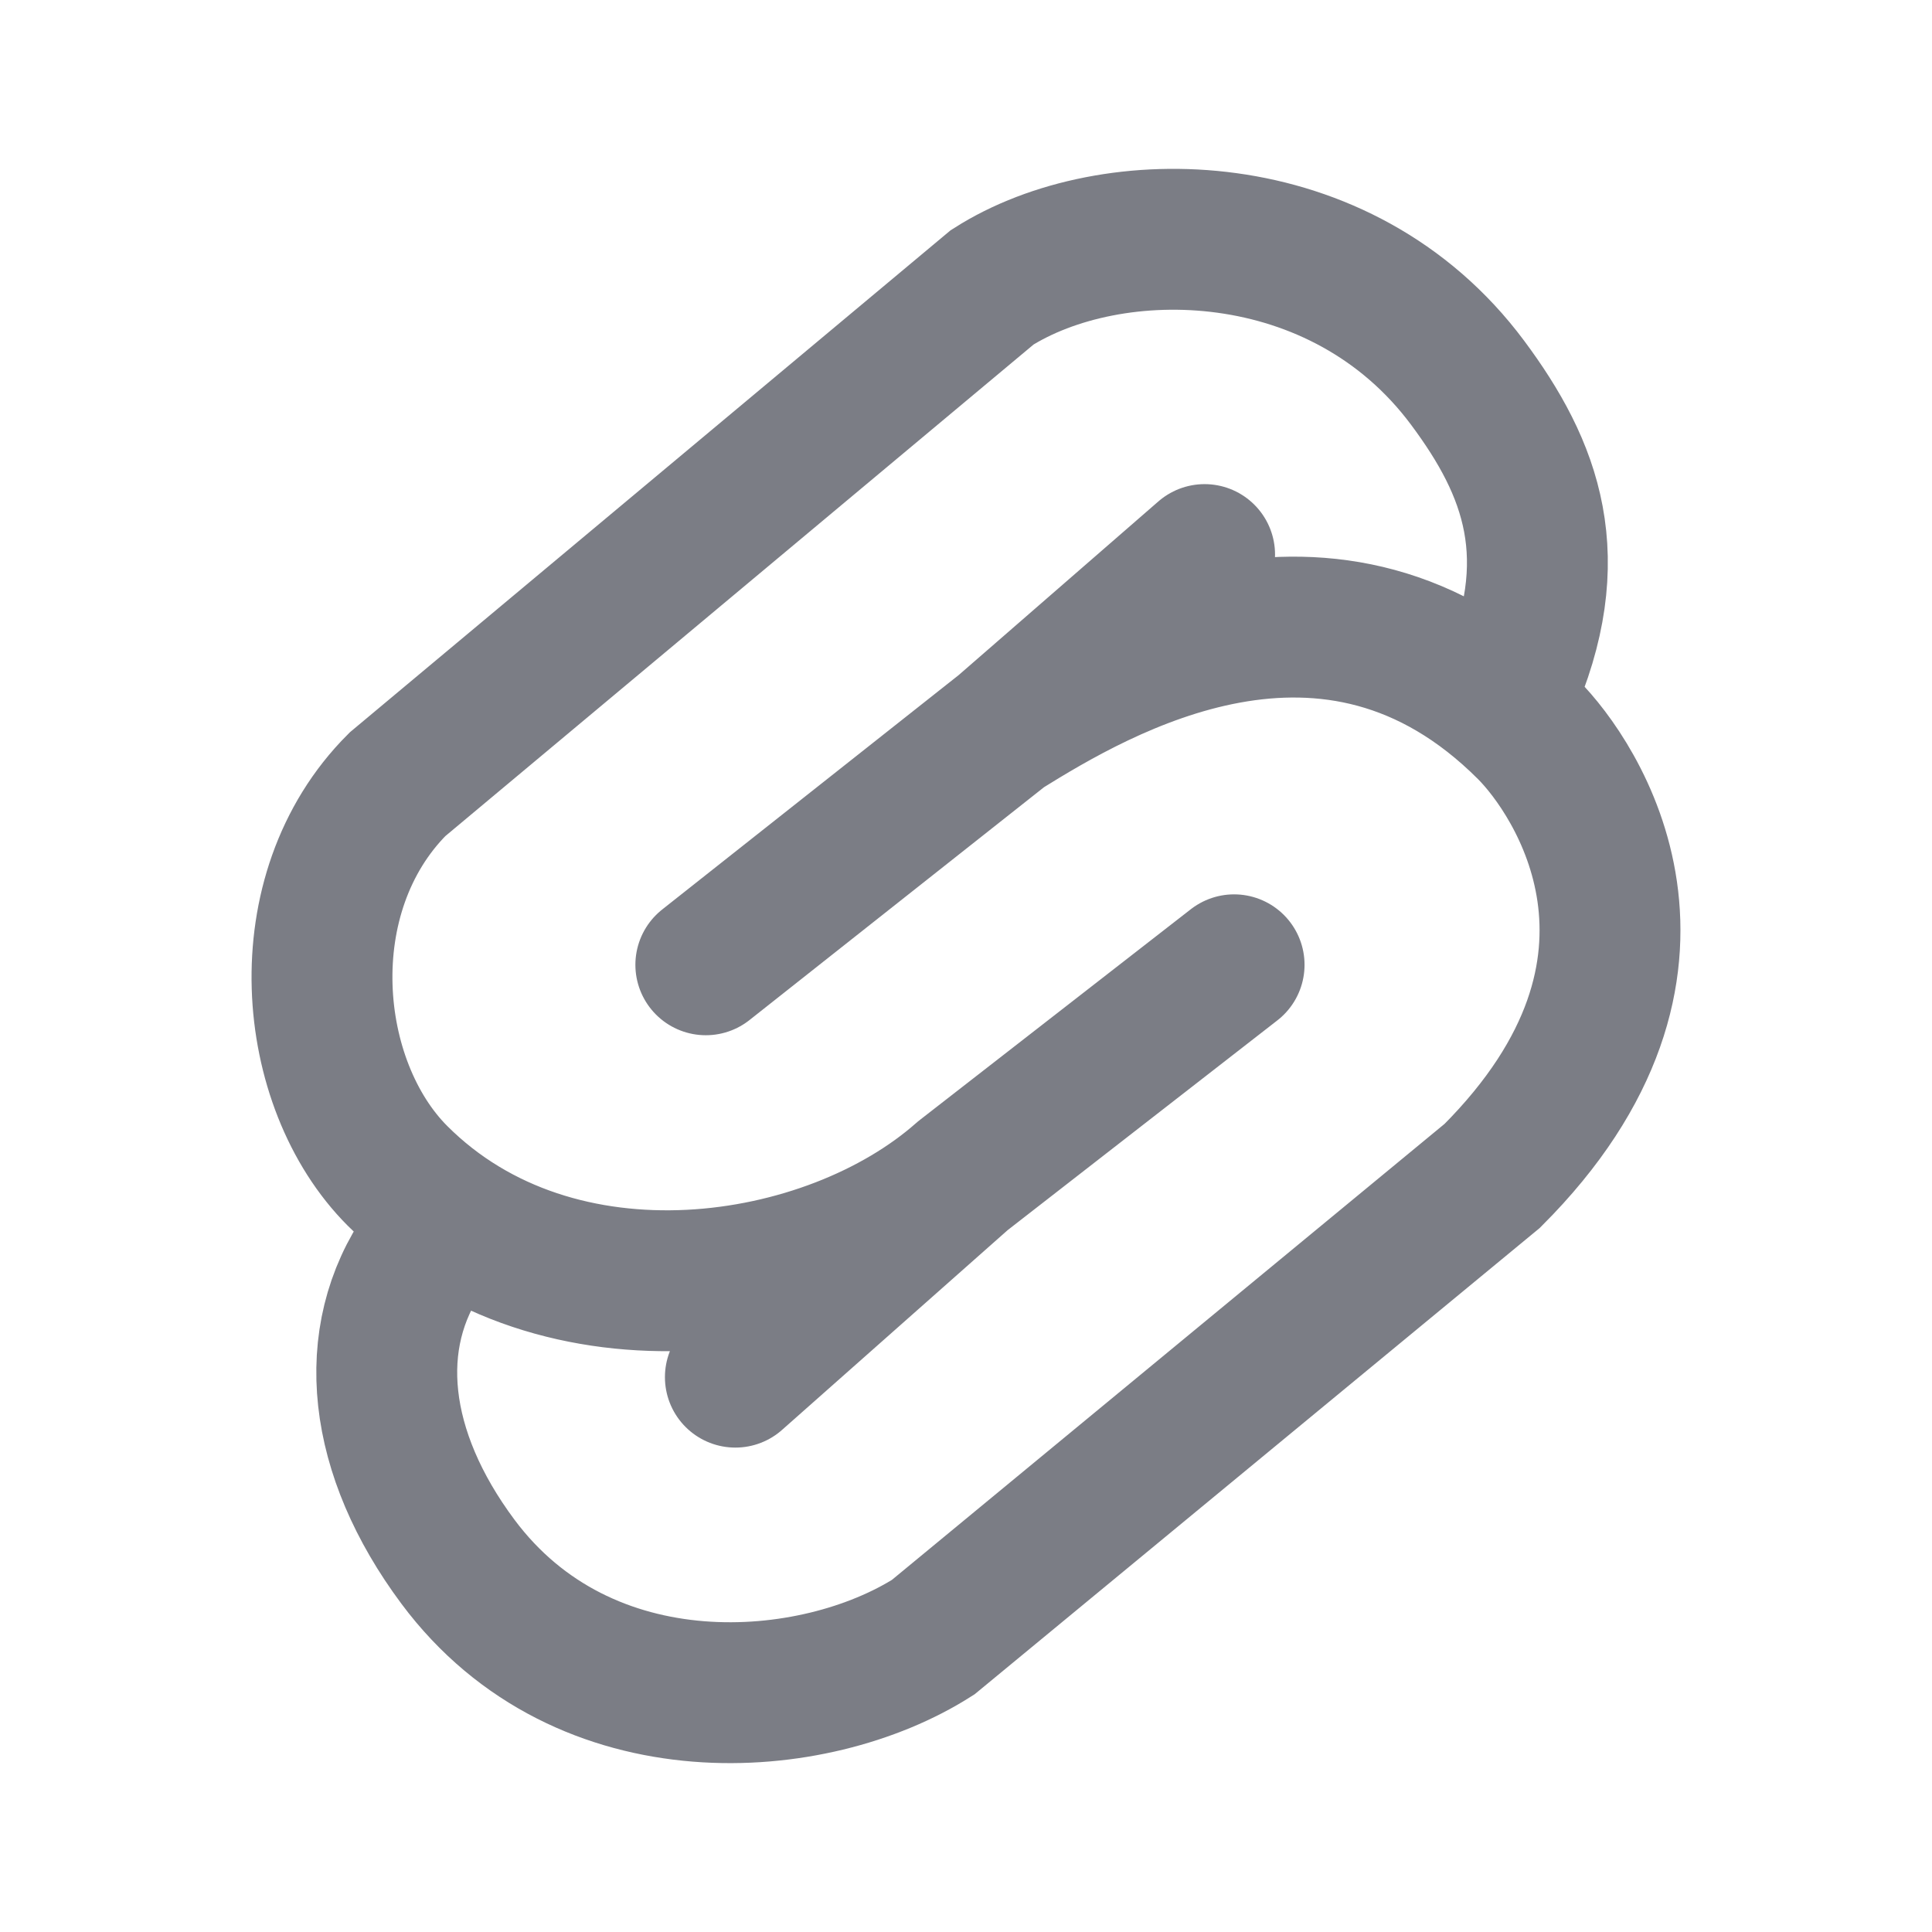<svg width="48" height="48" viewBox="0 0 48 48" fill="none" xmlns="http://www.w3.org/2000/svg">
<path d="M17.536 23.97C20.426 21.685 24.935 18.12 24.935 18.12M24.935 18.12L29.928 13.778M24.935 18.12C27.294 16.656 33.062 13.222 37.959 18.12C39.152 19.313 42.318 23.97 37.074 29.214L23.184 40.675C20.232 42.554 14.515 43.017 11.374 38.796C9.375 36.109 9.034 33.25 10.554 31.08M30.661 23.97L23.918 29.214M23.918 29.214L18.27 34.215M23.918 29.214C20.607 32.146 13.855 33.192 9.876 29.214C7.597 26.934 7.161 22.2 9.876 19.485L24.651 7.138C27.604 5.259 33.32 5.288 36.462 9.509C38.044 11.635 38.913 13.861 37.44 17.176" stroke="#7B7D85" stroke-width="3.5" stroke-linecap="round"/>
</svg>
